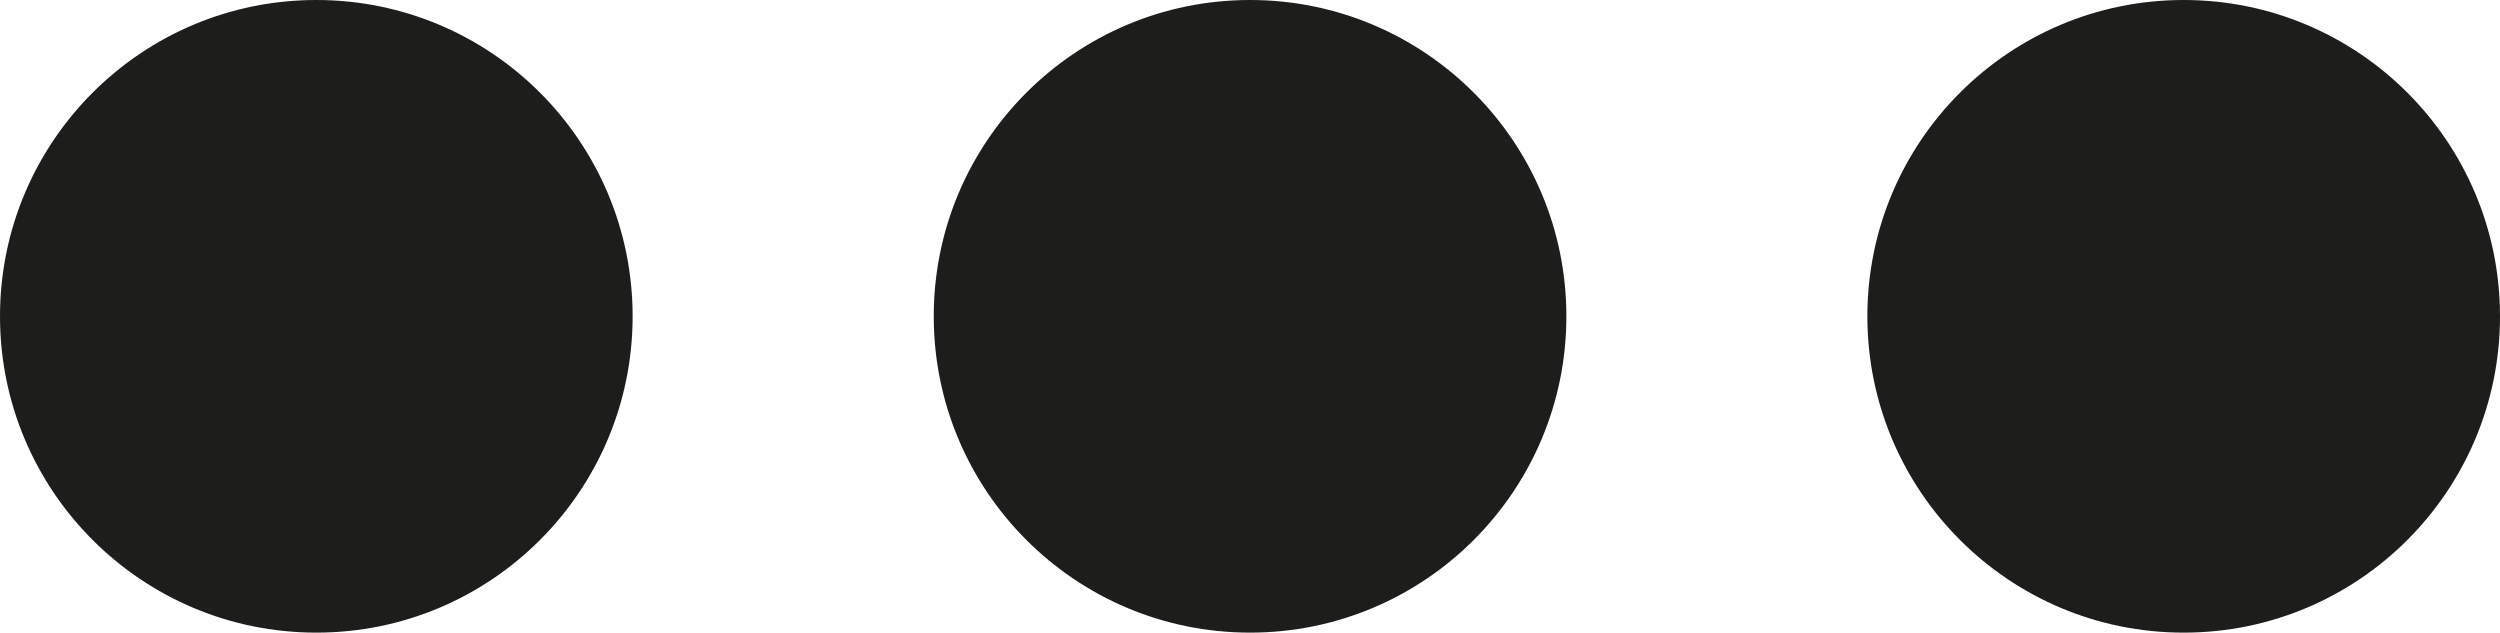 <svg id="Lager_1" data-name="Lager 1" xmlns="http://www.w3.org/2000/svg" viewBox="0 0 197.43 49.96"><defs><style>.cls-1{fill:#1d1d1b;stroke:#1d1d1b;stroke-miterlimit:10;}</style></defs><circle class="cls-1" cx="24.98" cy="24.98" r="24.48"/><circle class="cls-1" cx="172.45" cy="24.98" r="24.48"/><circle class="cls-1" cx="98.72" cy="24.98" r="24.48"/></svg>
